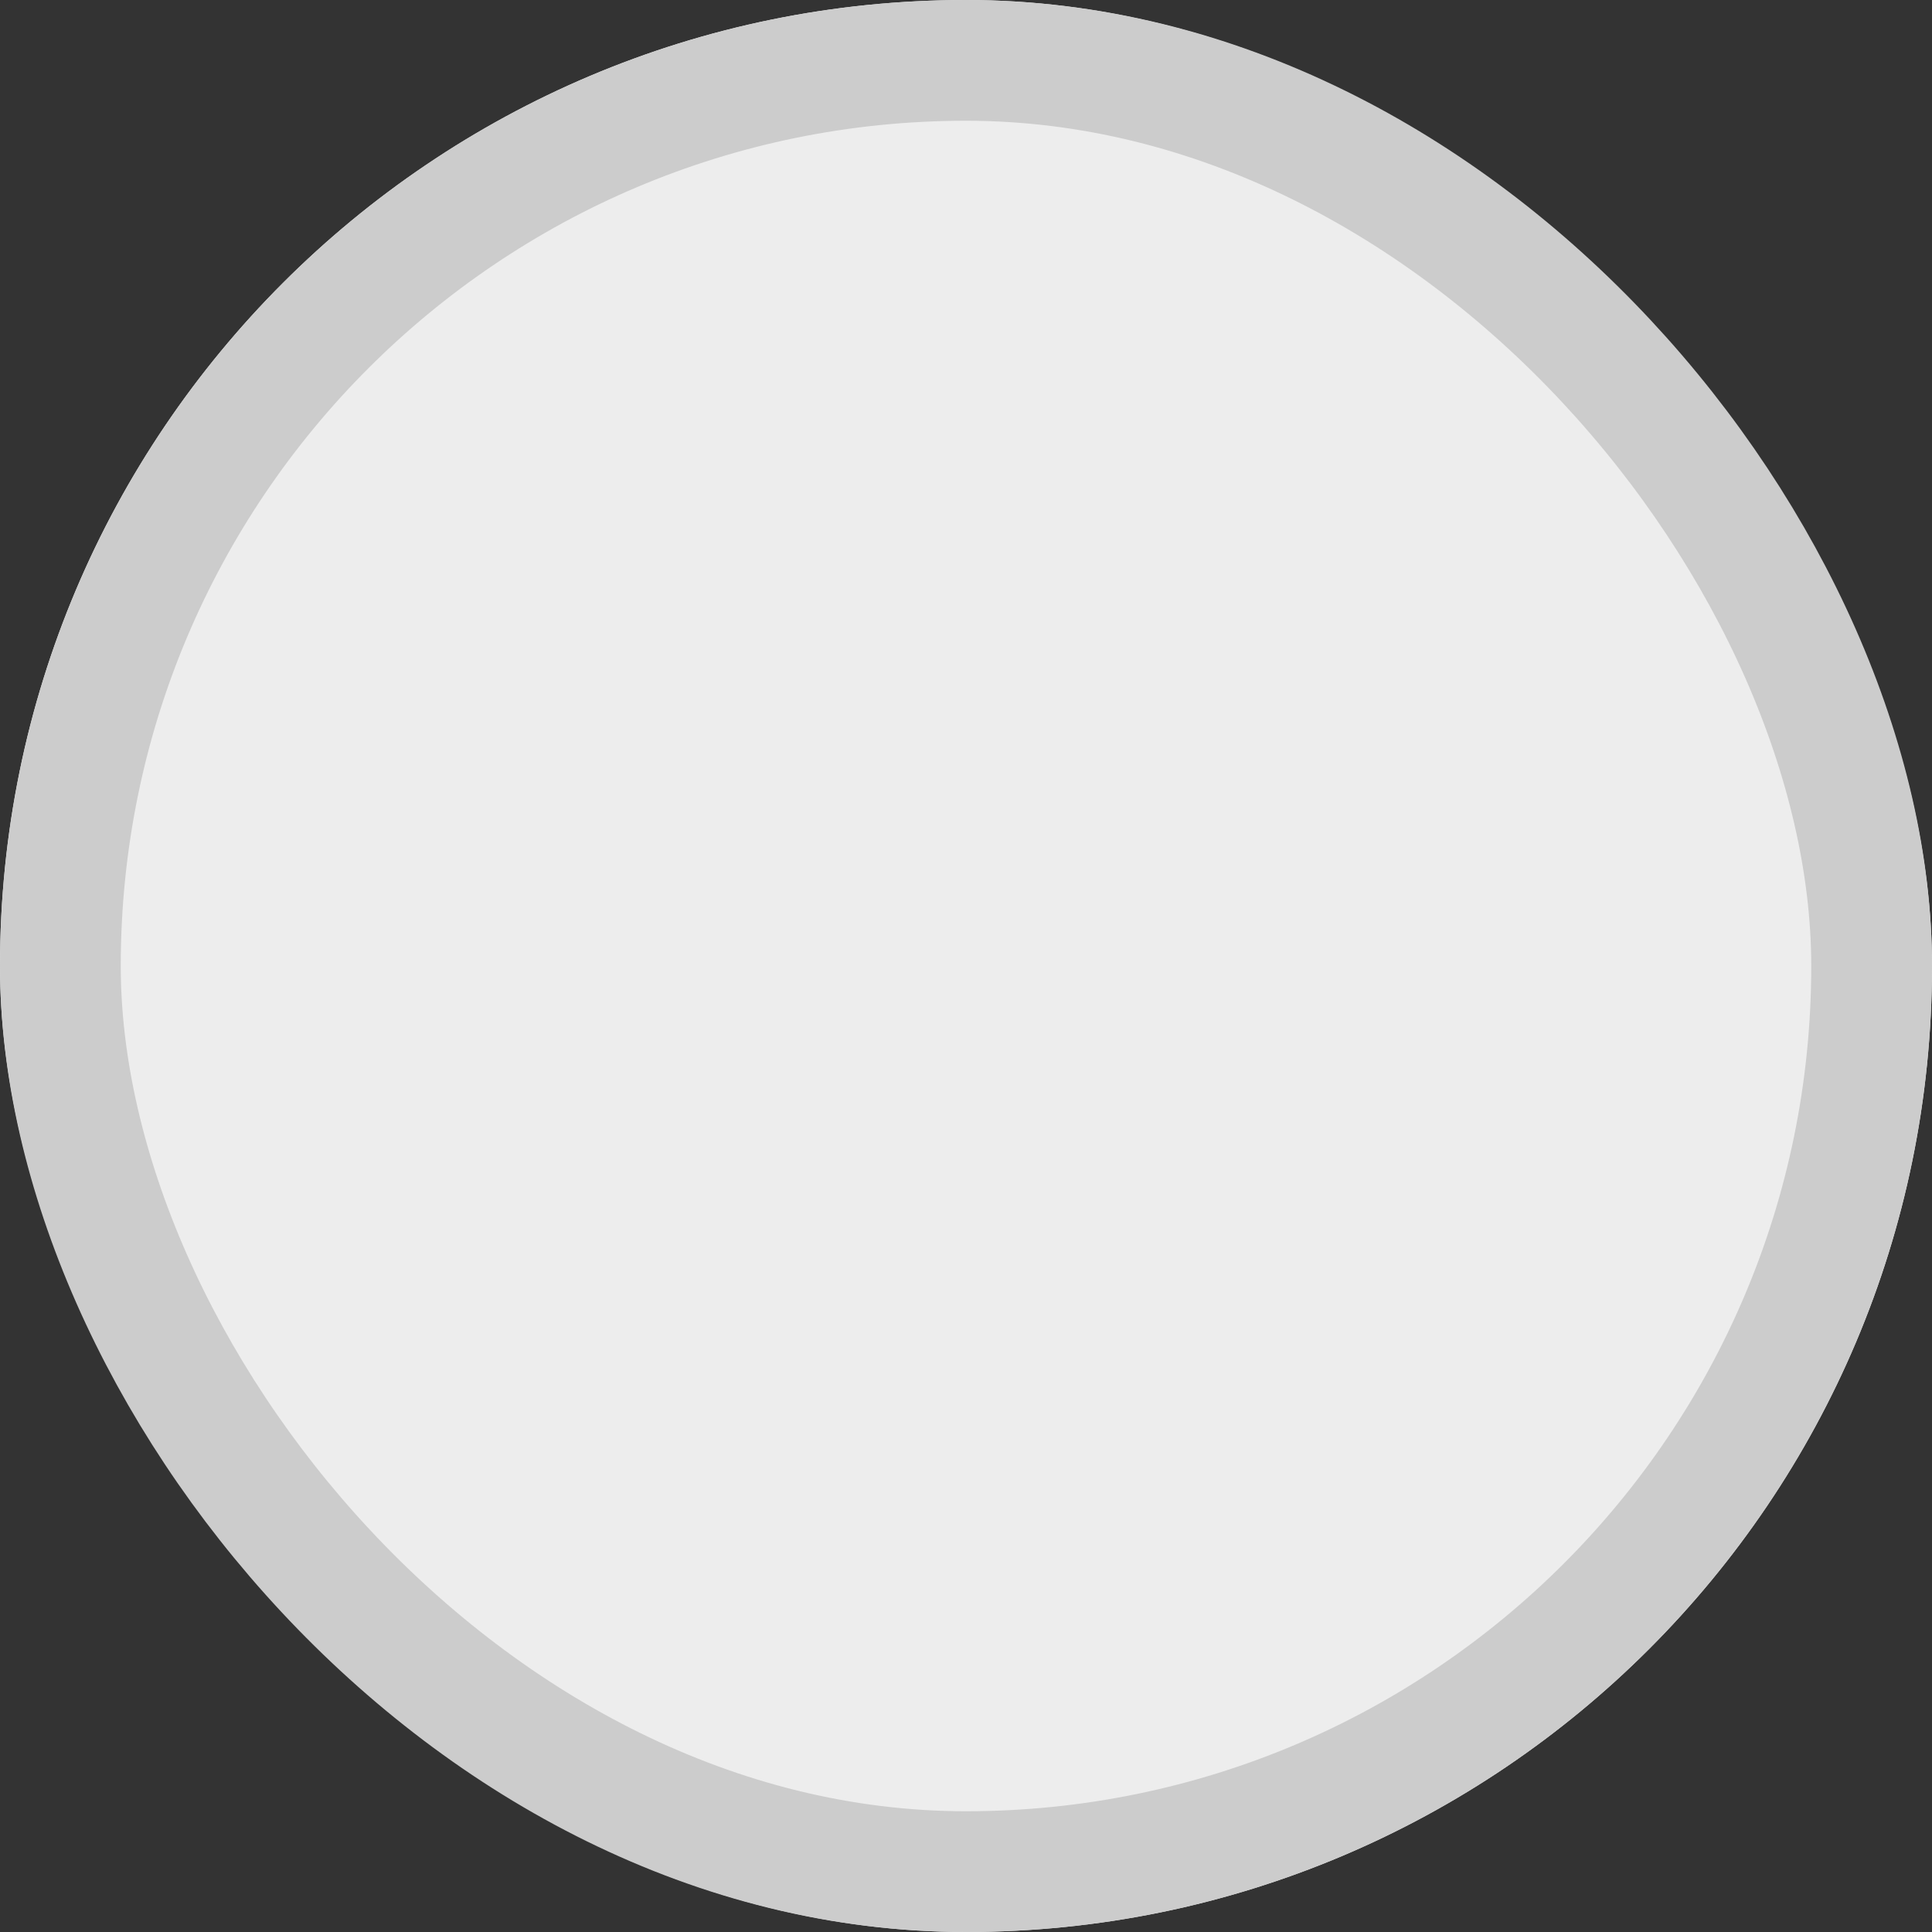 <svg xmlns="http://www.w3.org/2000/svg" width="16" height="16" viewBox="0 0 16 16">
    <rect x="0" y="0" width="16" height="16" fill="#333333" stroke="none"/>
    <g data-name="사각형 12933" style="fill:#ededed;stroke:#ccc">
        <rect width="16" height="16" rx="8" style="stroke:none"/>
        <rect x=".5" y=".5" width="15" height="15" rx="7.5" style="fill:none"/>
    </g>
</svg>
